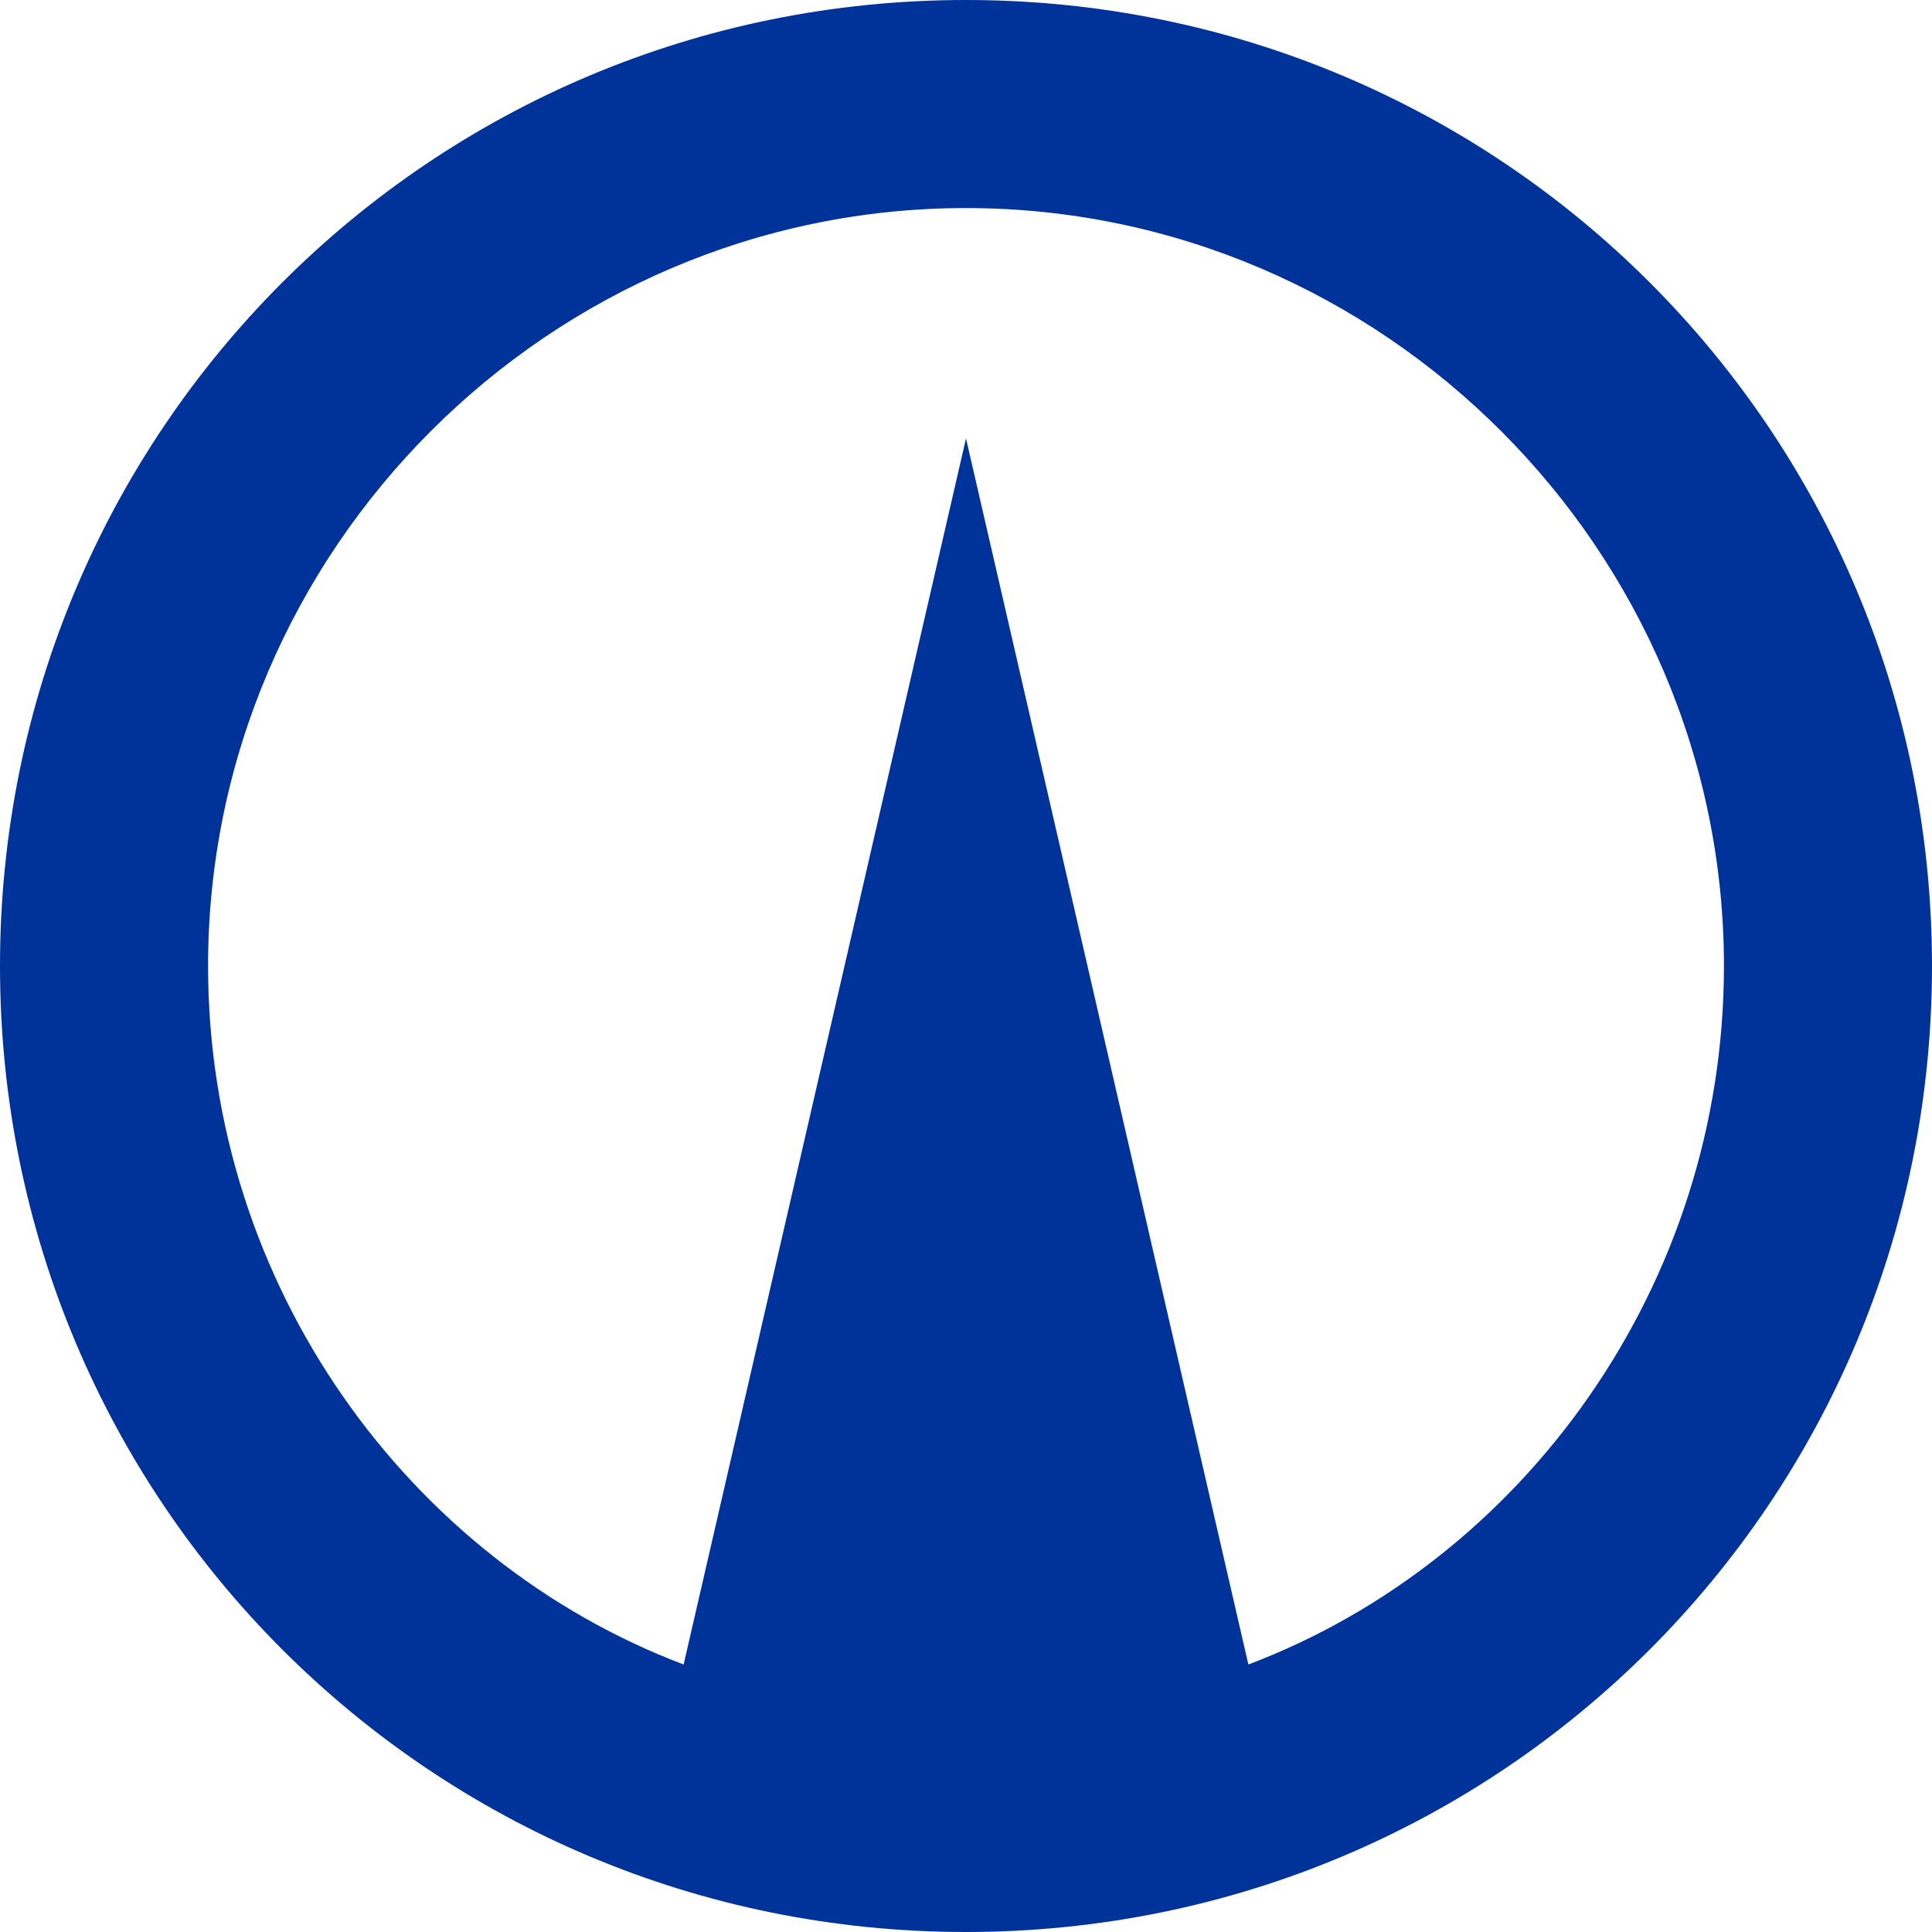 <?xml version="1.0" encoding="utf-8"?>
<!-- Generator: Adobe Illustrator 21.0.1, SVG Export Plug-In . SVG Version: 6.00 Build 0)  -->
<svg version="1.1" id="Слой_1" xmlns="http://www.w3.org/2000/svg" xmlns:xlink="http://www.w3.org/1999/xlink" x="0px" y="0px"
	 viewBox="0 0 26 26" style="enable-background:new 0 0 26 26;" xml:space="preserve">
<style type="text/css">
	.st0{fill:#003399;}
</style>
<title>Ресурс 2</title>
<path class="st0" d="M13,0C5.8,0,0,5.8,0,13s5.8,13,13,13s13-5.8,13-13S20.2,0,13,0z M16.8,22.4L13,5.9L9.2,22.4
	C5.5,21,2.8,17.3,2.8,13C2.8,7.4,7.4,2.8,13,2.8S23.2,7.4,23.2,13C23.2,17.3,20.5,21,16.8,22.4z"/>
</svg>
